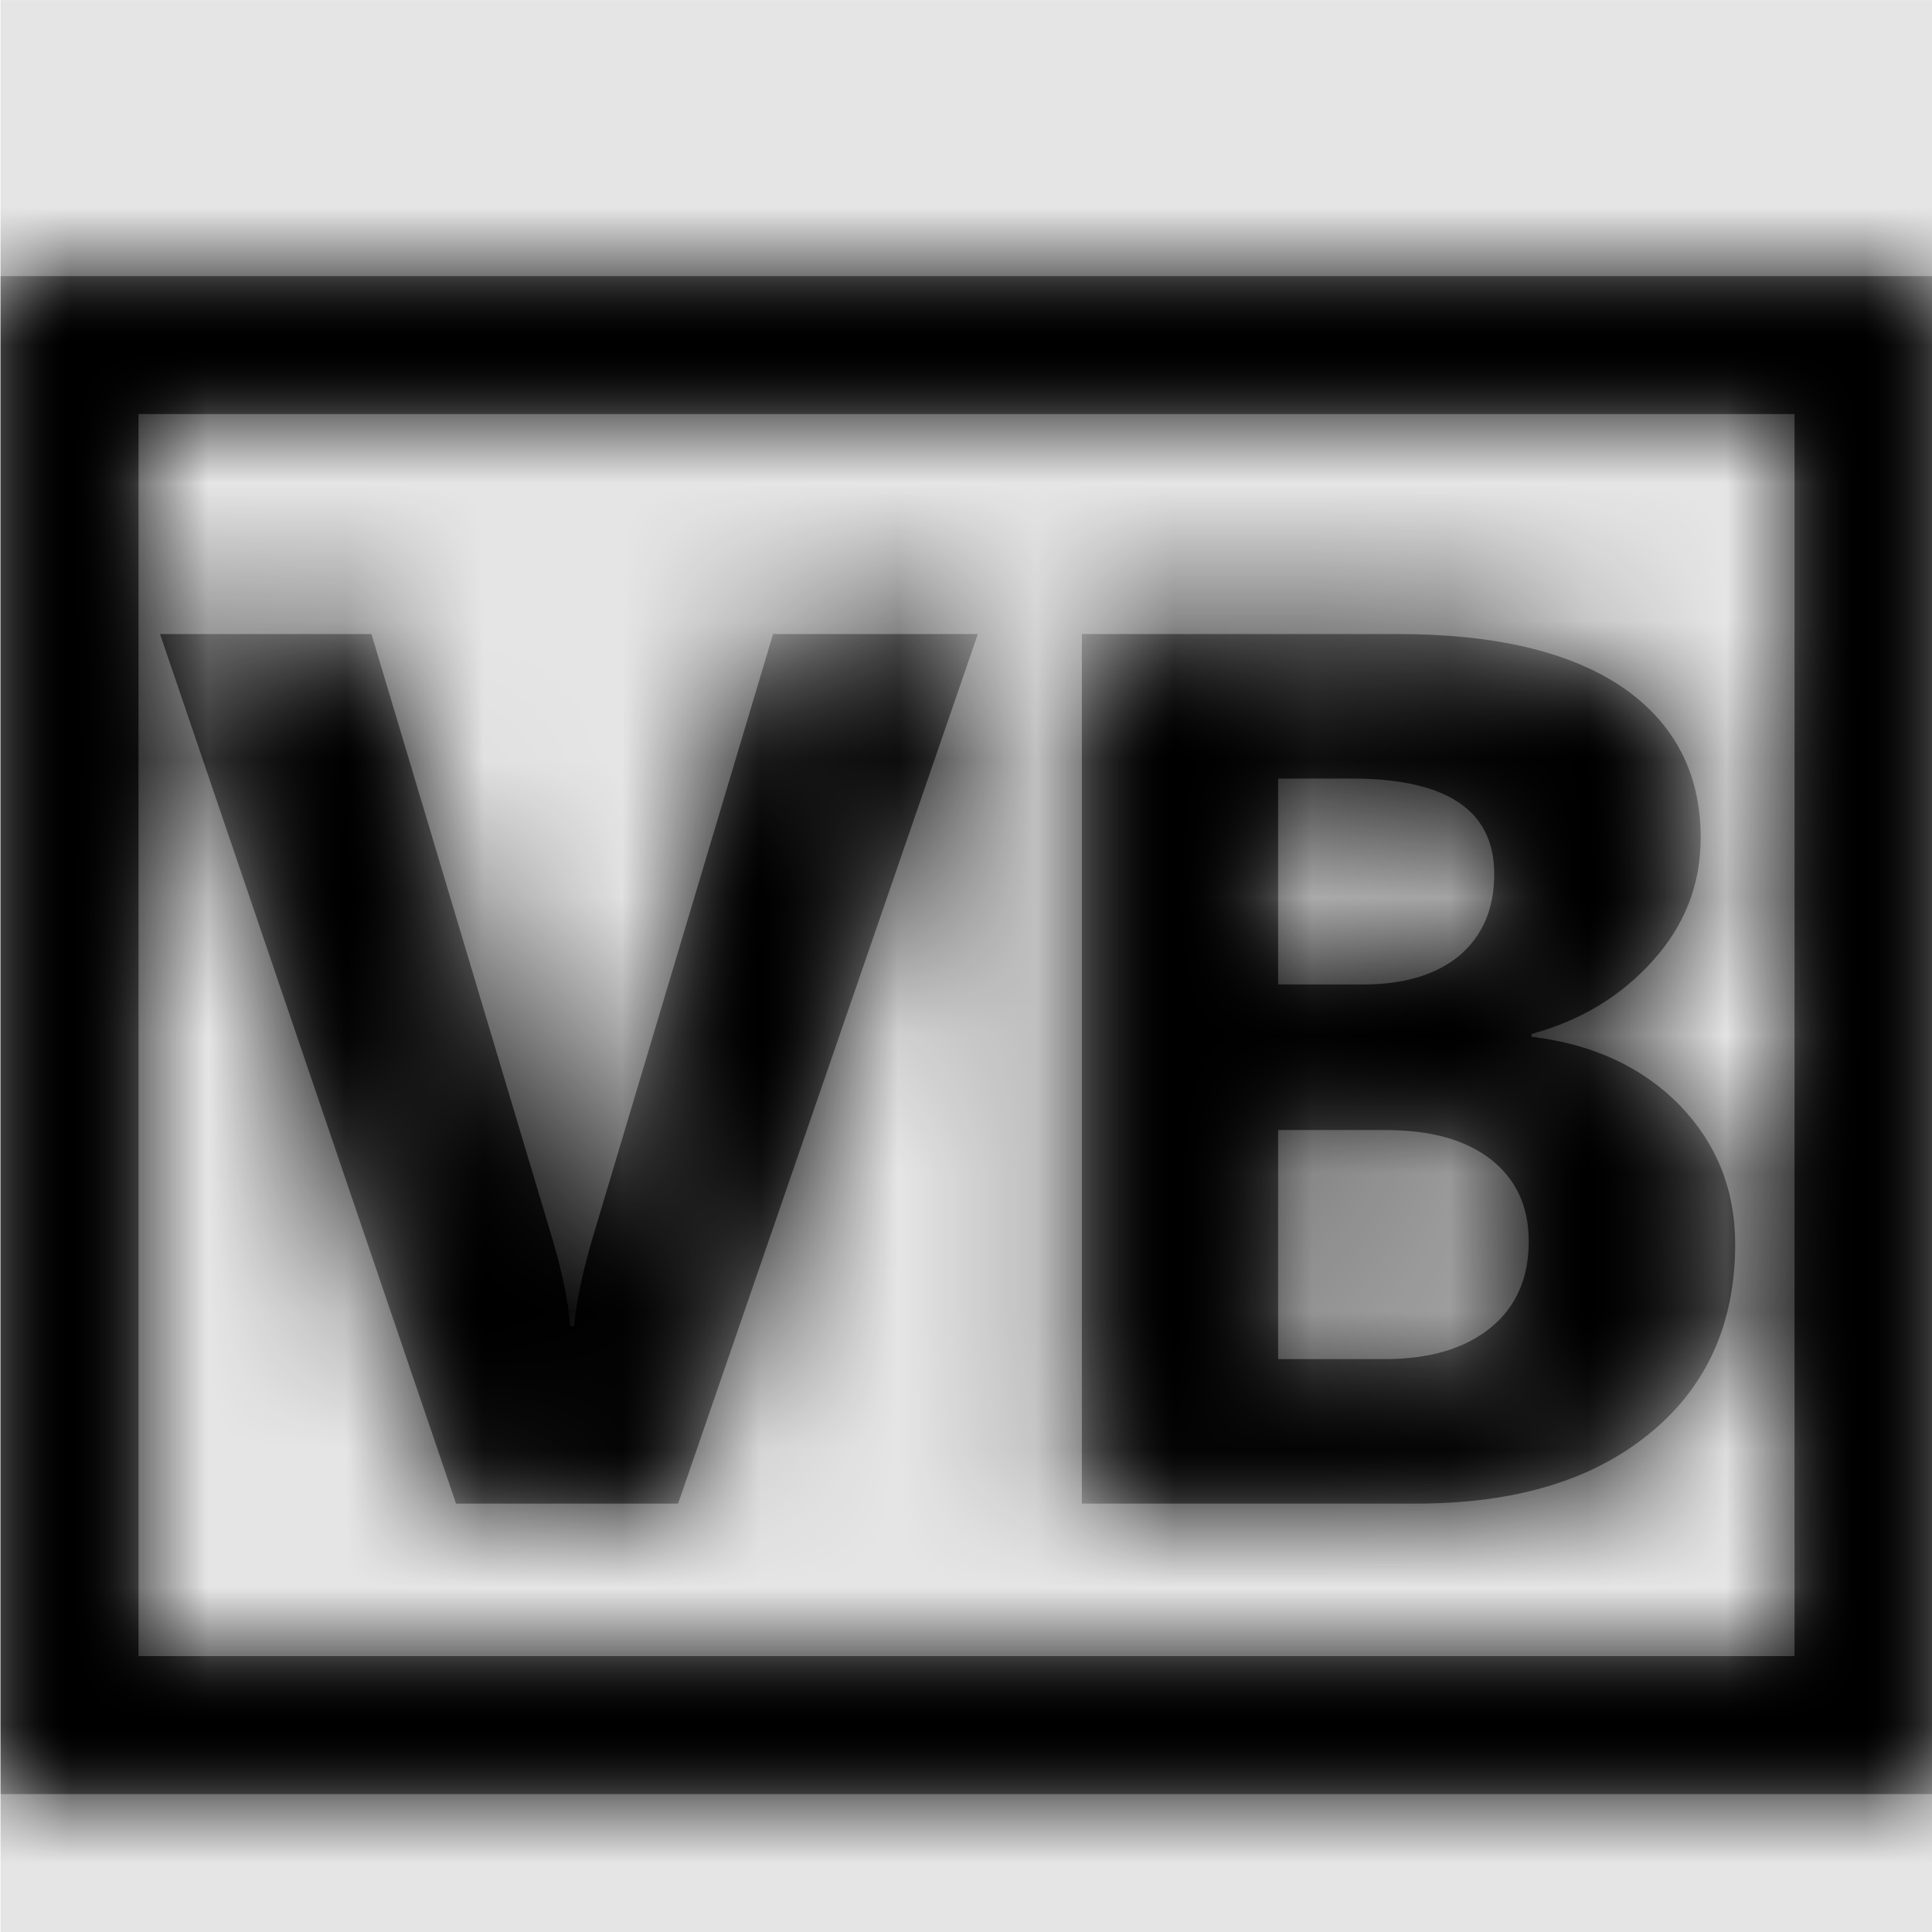 <svg width="1000" height="1000" viewBox="0 0 1000 1000" version="1.1" xmlns="http://www.w3.org/2000/svg" xmlns:xlink="http://www.w3.org/1999/xlink">
<title>file-type-vbproj</title>
<desc>Created using Figma</desc>
<g id="Canvas" transform="matrix(71.429 0 0 71.429 -48928.6 -7571.43)">
<rect x="685" y="106" width="14" height="14" fill="#E5E5E5"/>
<g id="file-type-vbproj">
<mask id="mask0_outline" mask-type="alpha">
<g id="Mask">
<use xlink:href="#path0_fill" transform="translate(685 108)" fill="#FFFFFF"/>
</g>
</mask>
<g id="Mask" mask="url(#mask0_outline)">
<use xlink:href="#path0_fill" transform="translate(685 108)"/>
</g>
<g id="&#226;&#134;&#170;&#240;&#159;&#142;&#168;Color" mask="url(#mask0_outline)">
<g id="Rectangle 3">
<use xlink:href="#path1_fill" transform="translate(685 106)"/>
</g>
</g>
</g>
</g>
<defs>
<path id="path0_fill" fill-rule="evenodd" d="M 14 11L 0 11L 0 0L 14 0L 14 11ZM 4.91 8.895L 7.082 2.594L 5.598 2.594L 4.293 6.961C 4.223 7.195 4.176 7.41 4.156 7.609L 4.129 7.609C 4.113 7.426 4.07 7.215 4 6.98L 2.688 2.594L 1.156 2.594L 3.301 8.895L 4.91 8.895ZM 7.836 2.594L 7.836 8.895L 10.258 8.895C 10.973 8.895 11.535 8.727 11.949 8.387C 12.363 8.051 12.57 7.59 12.57 7.016C 12.57 6.617 12.434 6.285 12.168 6.008C 11.898 5.734 11.543 5.566 11.094 5.512L 11.094 5.492C 11.449 5.395 11.742 5.219 11.973 4.961C 12.203 4.707 12.32 4.41 12.32 4.07C 12.32 3.602 12.129 3.238 11.754 2.98C 11.375 2.723 10.832 2.594 10.129 2.594L 7.836 2.594ZM 9.258 3.641L 9.258 5.133L 9.879 5.133C 10.172 5.133 10.406 5.062 10.574 4.922C 10.742 4.777 10.824 4.582 10.824 4.332C 10.824 3.871 10.48 3.641 9.789 3.641L 9.258 3.641ZM 9.258 7.848L 9.258 6.188L 10.035 6.188C 10.363 6.188 10.617 6.258 10.801 6.402C 10.984 6.547 11.074 6.742 11.074 6.996C 11.074 7.258 10.984 7.469 10.797 7.621C 10.609 7.773 10.355 7.848 10.027 7.848L 9.258 7.848ZM 13 10L 1 10L 1 1L 13 1L 13 10Z"/>
<path id="path1_fill" fill-rule="evenodd" d="M 0 0L 14 0L 14 14L 0 14L 0 0Z"/>
</defs>
</svg>
